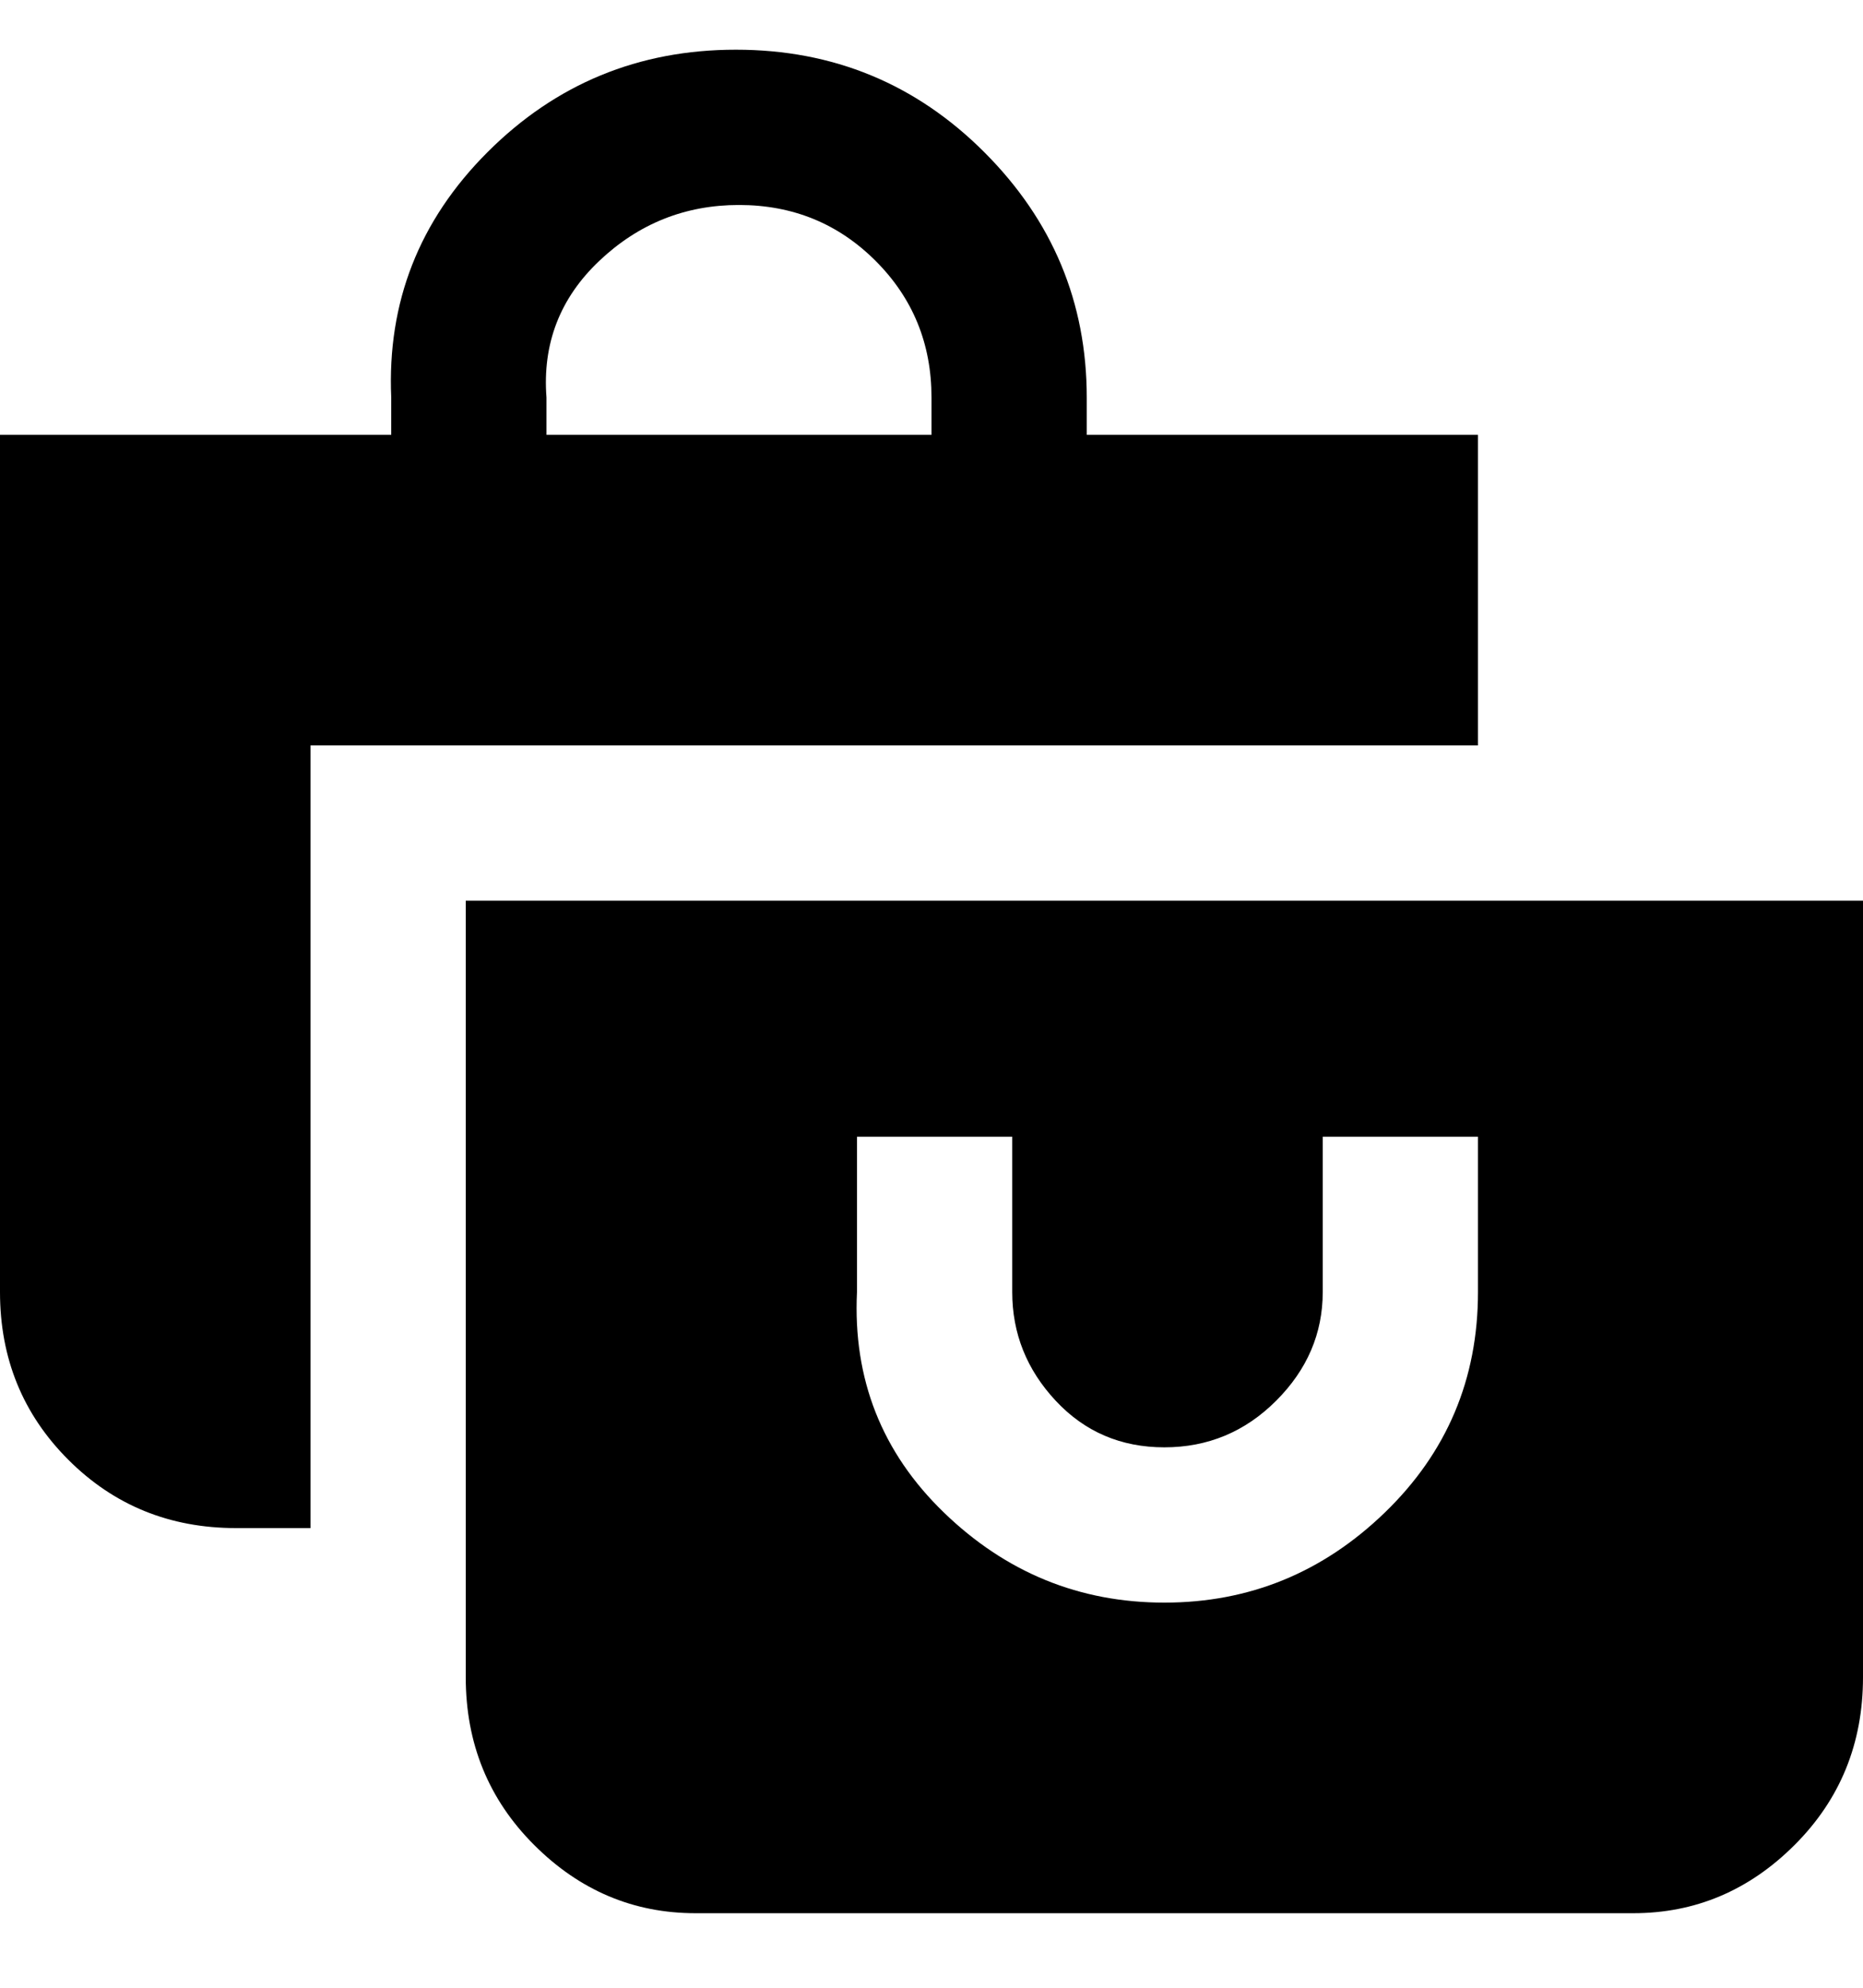 <svg viewBox="0 0 300 320" xmlns="http://www.w3.org/2000/svg"><path d="M75 145v125q0 16 11 27t26 11h151q15 0 26-11t11-27V145H75zm163 63q0 21-15 35.5T187.5 258q-20.5 0-35.5-14.5T138 208v-25h25v25q0 10 7 17.5t17.5 7.5q10.5 0 18-7.5T213 208v-25h25v25zM50 120h188V70h-63v-6q0-23-16.5-39.5T118.5 8Q95 8 78.5 24.5T63 64v6H0v138q0 16 11 27t27 11h12V120zm38-56q-1-13 8.5-22t22.5-9q13 0 22 9t9 22v6H88v-6z"/></svg>